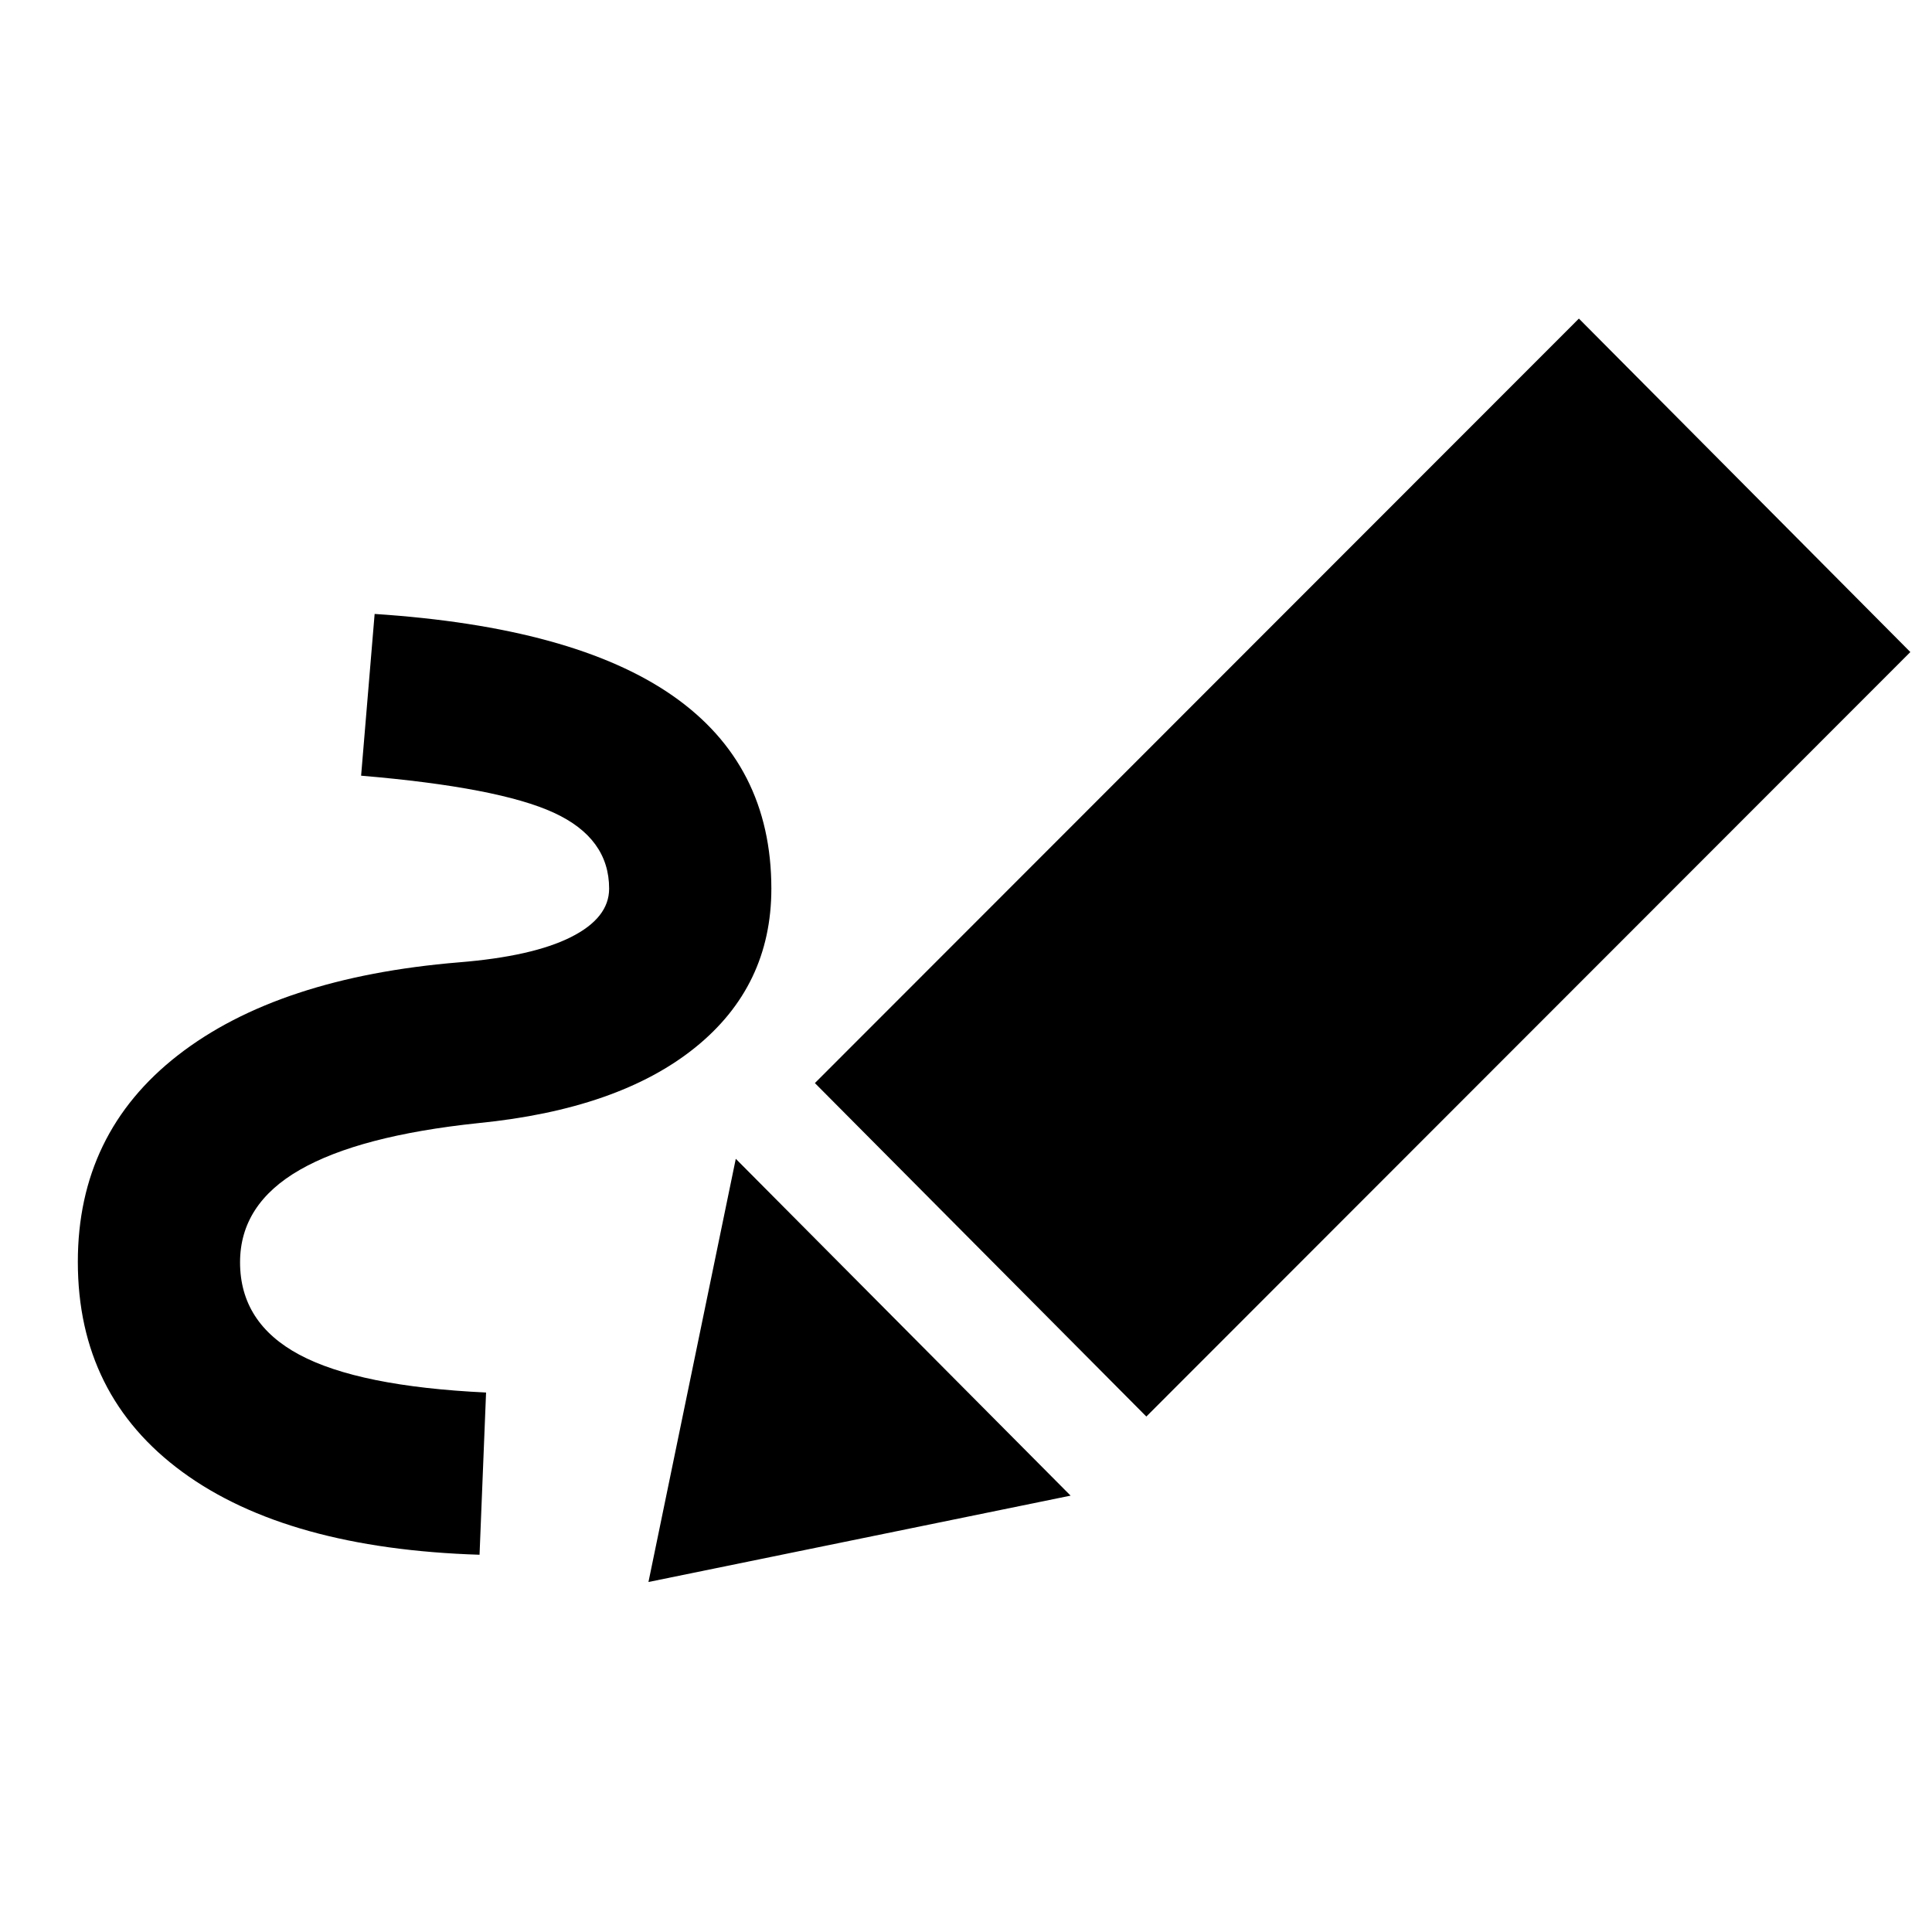<svg xmlns="http://www.w3.org/2000/svg" height="20" viewBox="0 -960 960 960" width="20"><path d="M238.283-187.456q-95.544-3-147.577-41.077Q38.674-266.609 38.674-333q0-63.957 49.76-102.674 49.761-38.717 139.718-46.152 36.435-2.957 55.478-12.5 19.044-9.544 19.044-24.109 0-25.087-27.479-37.728-27.478-12.641-95.76-18.402l6.717-80.37q99.109 6.478 148.12 40.652 49.011 34.174 49.011 95.848 0 48.478-37.957 79.033-37.956 30.554-107.63 37.467-59.087 6.196-88.75 23.239-29.663 17.044-29.663 45.935 0 30.131 29.478 45.913 29.478 15.783 92.761 18.783l-3.239 80.609Zm331.326-68.674L404.913-421.826l379.631-379.87L949.239-636l-379.63 379.87Zm-37.631 39.304-209.761 42.913 43.392-210.283 166.369 167.37Z"/></svg>